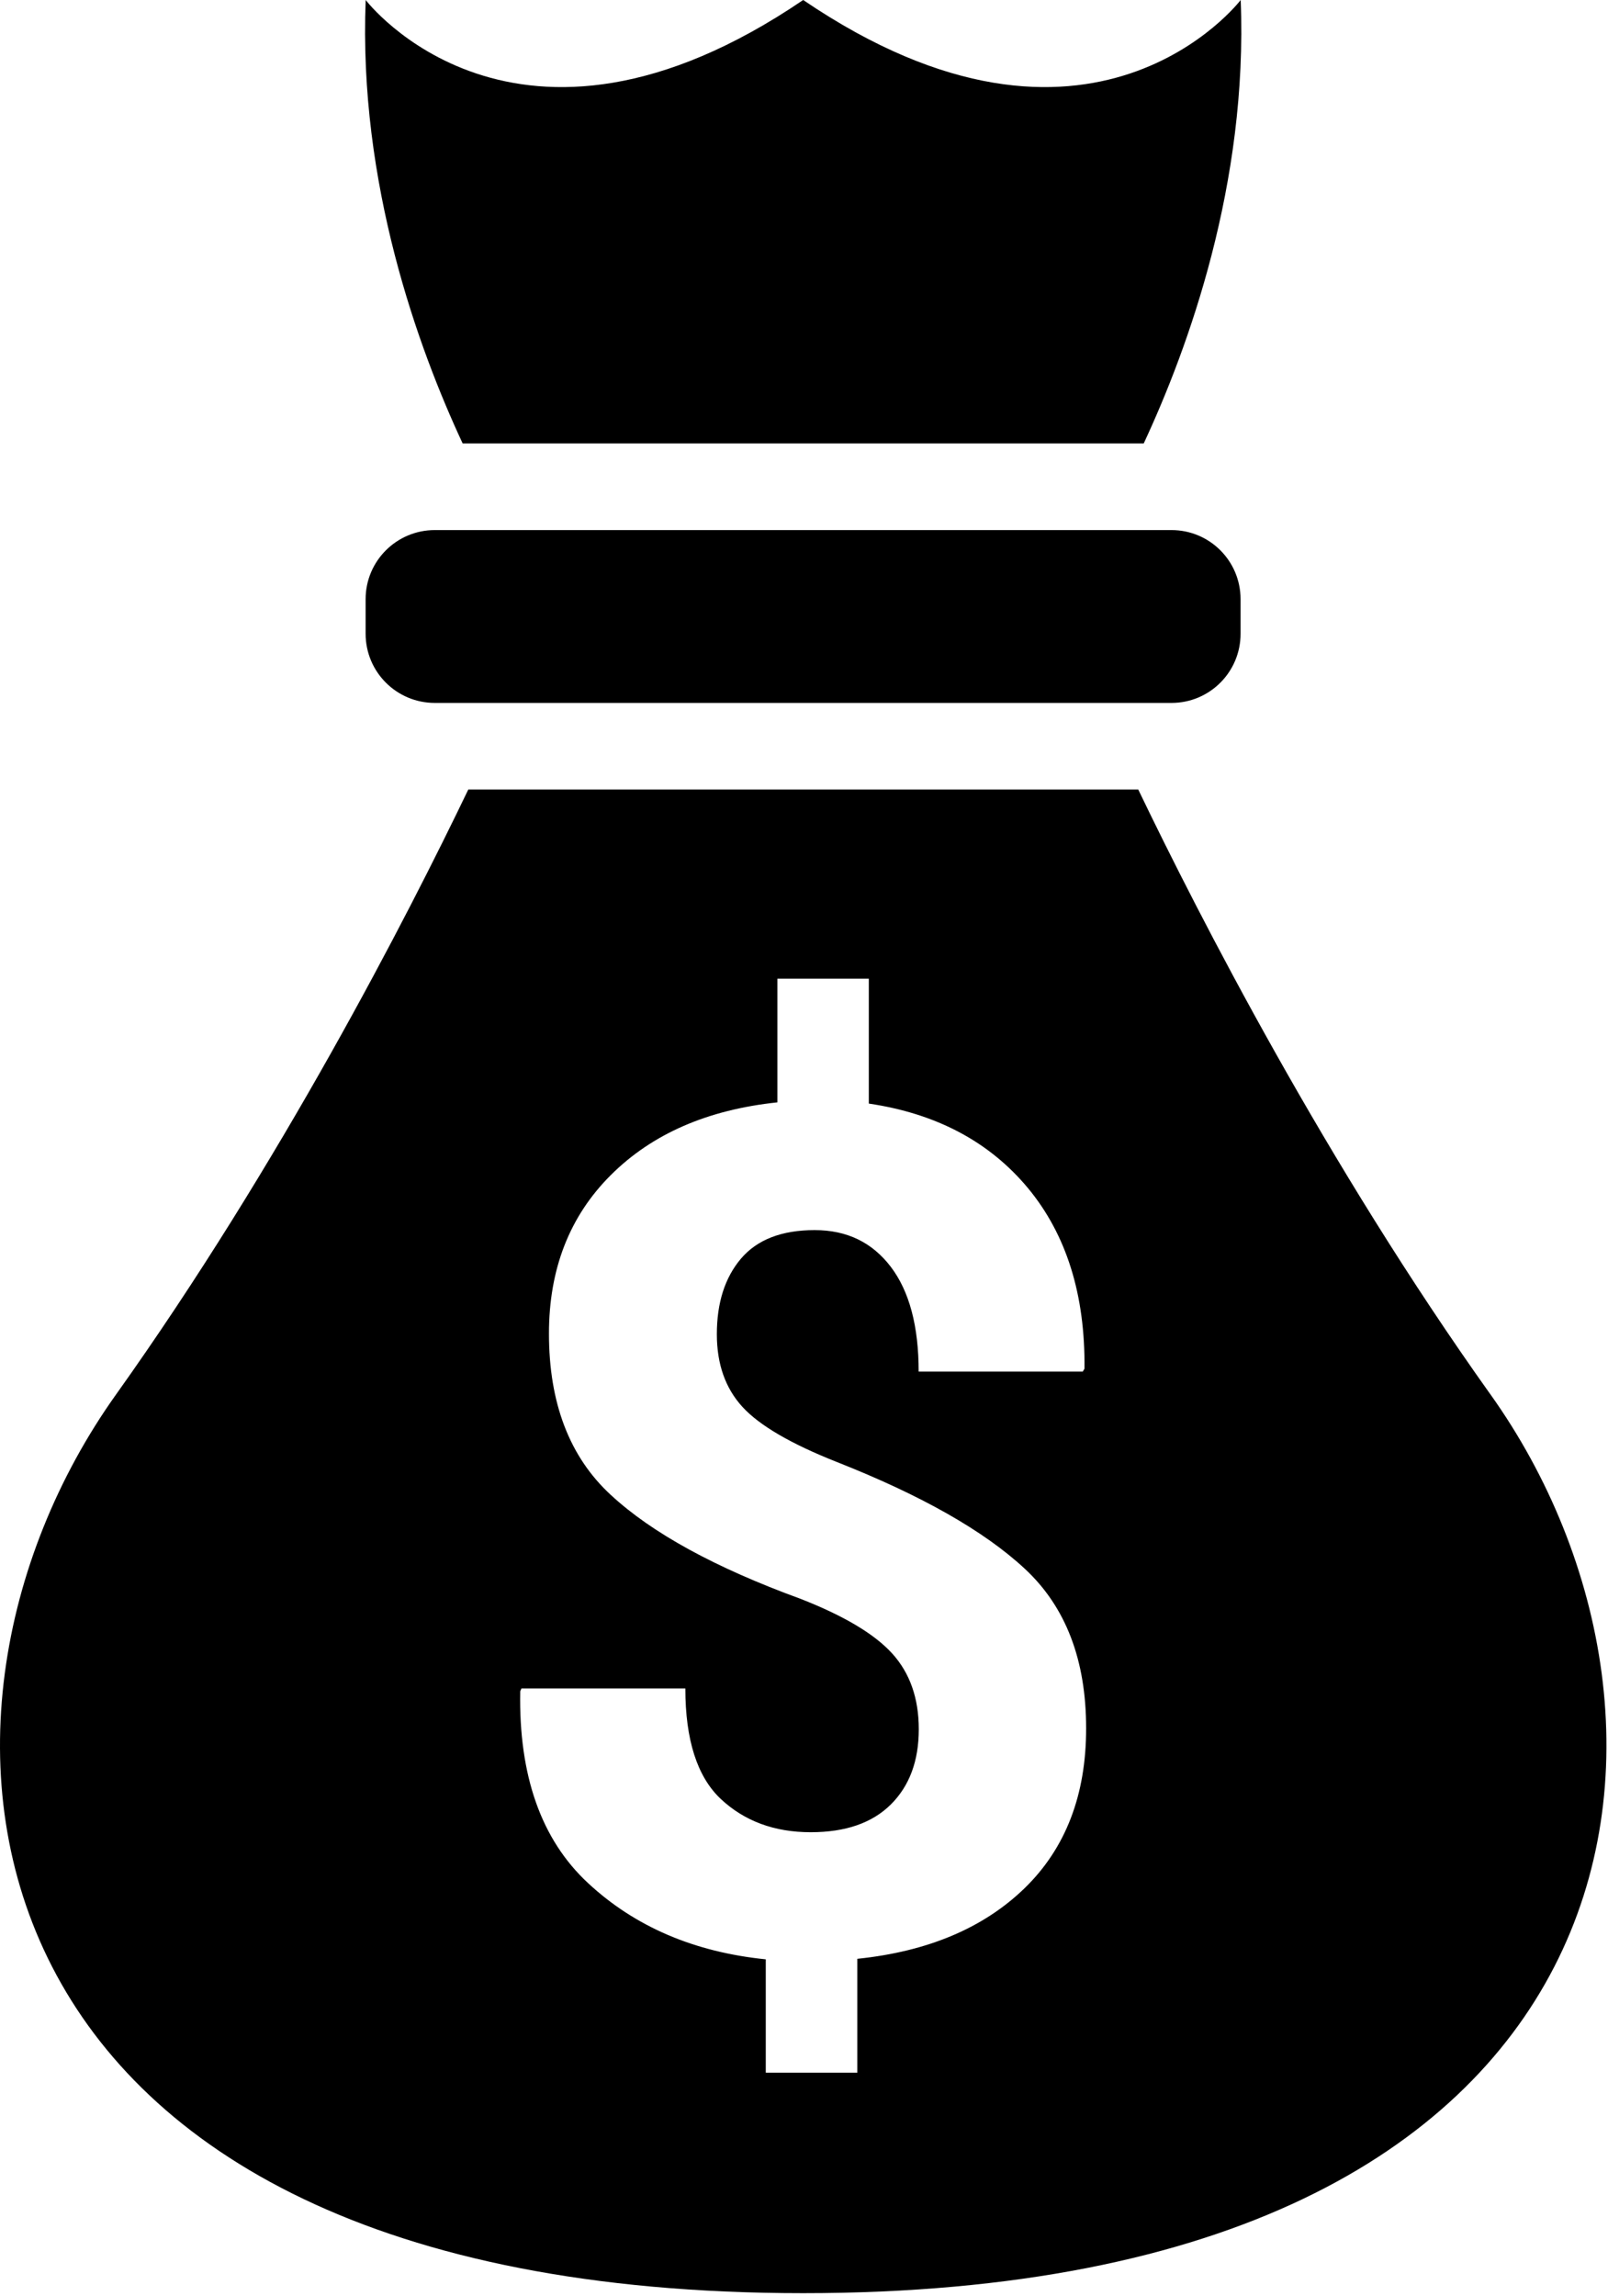 <svg width="325" height="464" viewBox="0 0 325 464" fill="none" xmlns="http://www.w3.org/2000/svg">
<path d="M87.88 142.047H236.77C244.489 142.047 250.735 135.801 250.735 128.082V121.082C250.735 113.363 244.504 107.117 236.77 107.117H87.88C80.161 107.117 73.896 113.363 73.896 121.082V128.066C73.9 135.801 80.161 142.046 87.88 142.046V142.047Z" fill="black"/>
<path d="M231.16 89.617C240.156 70.316 252.246 37.082 250.762 0C250.762 0 220.61 39.602 162.336 0C104.063 39.602 73.91 0 73.91 0C72.421 37.082 84.515 70.332 93.512 89.617H231.16Z" fill="black"/>
<path d="M301.23 281.767C268.015 235.165 242.394 185.22 230.058 159.547H94.648C82.312 185.219 56.691 235.164 23.476 281.767C-23.883 348.126 -9.919 463.397 162.336 463.397C334.591 463.397 348.556 348.127 301.236 281.767H301.23ZM207.097 381.552C198.8 389.603 187.531 394.361 173.269 395.833V418.845H154.773V395.939C140.3 394.47 128.332 389.341 118.863 380.541C109.394 371.756 104.828 358.822 105.144 341.779L105.39 341.201H138.519C138.519 351.596 140.917 359.033 145.659 363.513C150.437 367.993 156.491 370.251 163.858 370.251C170.909 370.251 176.299 368.38 180.081 364.614C183.843 360.853 185.699 355.794 185.699 349.442C185.699 343.177 183.898 338.067 180.308 334.114C176.702 330.161 170.507 326.486 161.757 323.071C144.554 316.79 131.78 309.805 123.448 302.087C115.1 294.388 110.952 283.521 110.952 269.485C110.952 256.465 115.1 245.79 123.448 237.462C131.796 229.134 142.995 224.251 157.12 222.763V197.775H175.6V223.009C189.233 225.021 199.959 230.709 207.764 240.087C215.533 249.466 219.35 261.63 219.19 276.591L218.838 277.17H185.674C185.674 268.033 183.819 260.982 180.057 256.014C176.276 251.045 171.167 248.576 164.659 248.576C157.991 248.576 153.038 250.502 149.768 254.334C146.514 258.166 144.885 263.26 144.885 269.611C144.885 275.666 146.62 280.549 150.065 284.31C153.514 288.072 159.866 291.763 169.053 295.404C186.201 302.158 198.889 309.353 207.151 317.033C215.393 324.697 219.522 335.424 219.522 349.232C219.538 362.724 215.374 373.502 207.096 381.552L207.097 381.552Z" fill="black"/>
</svg>
